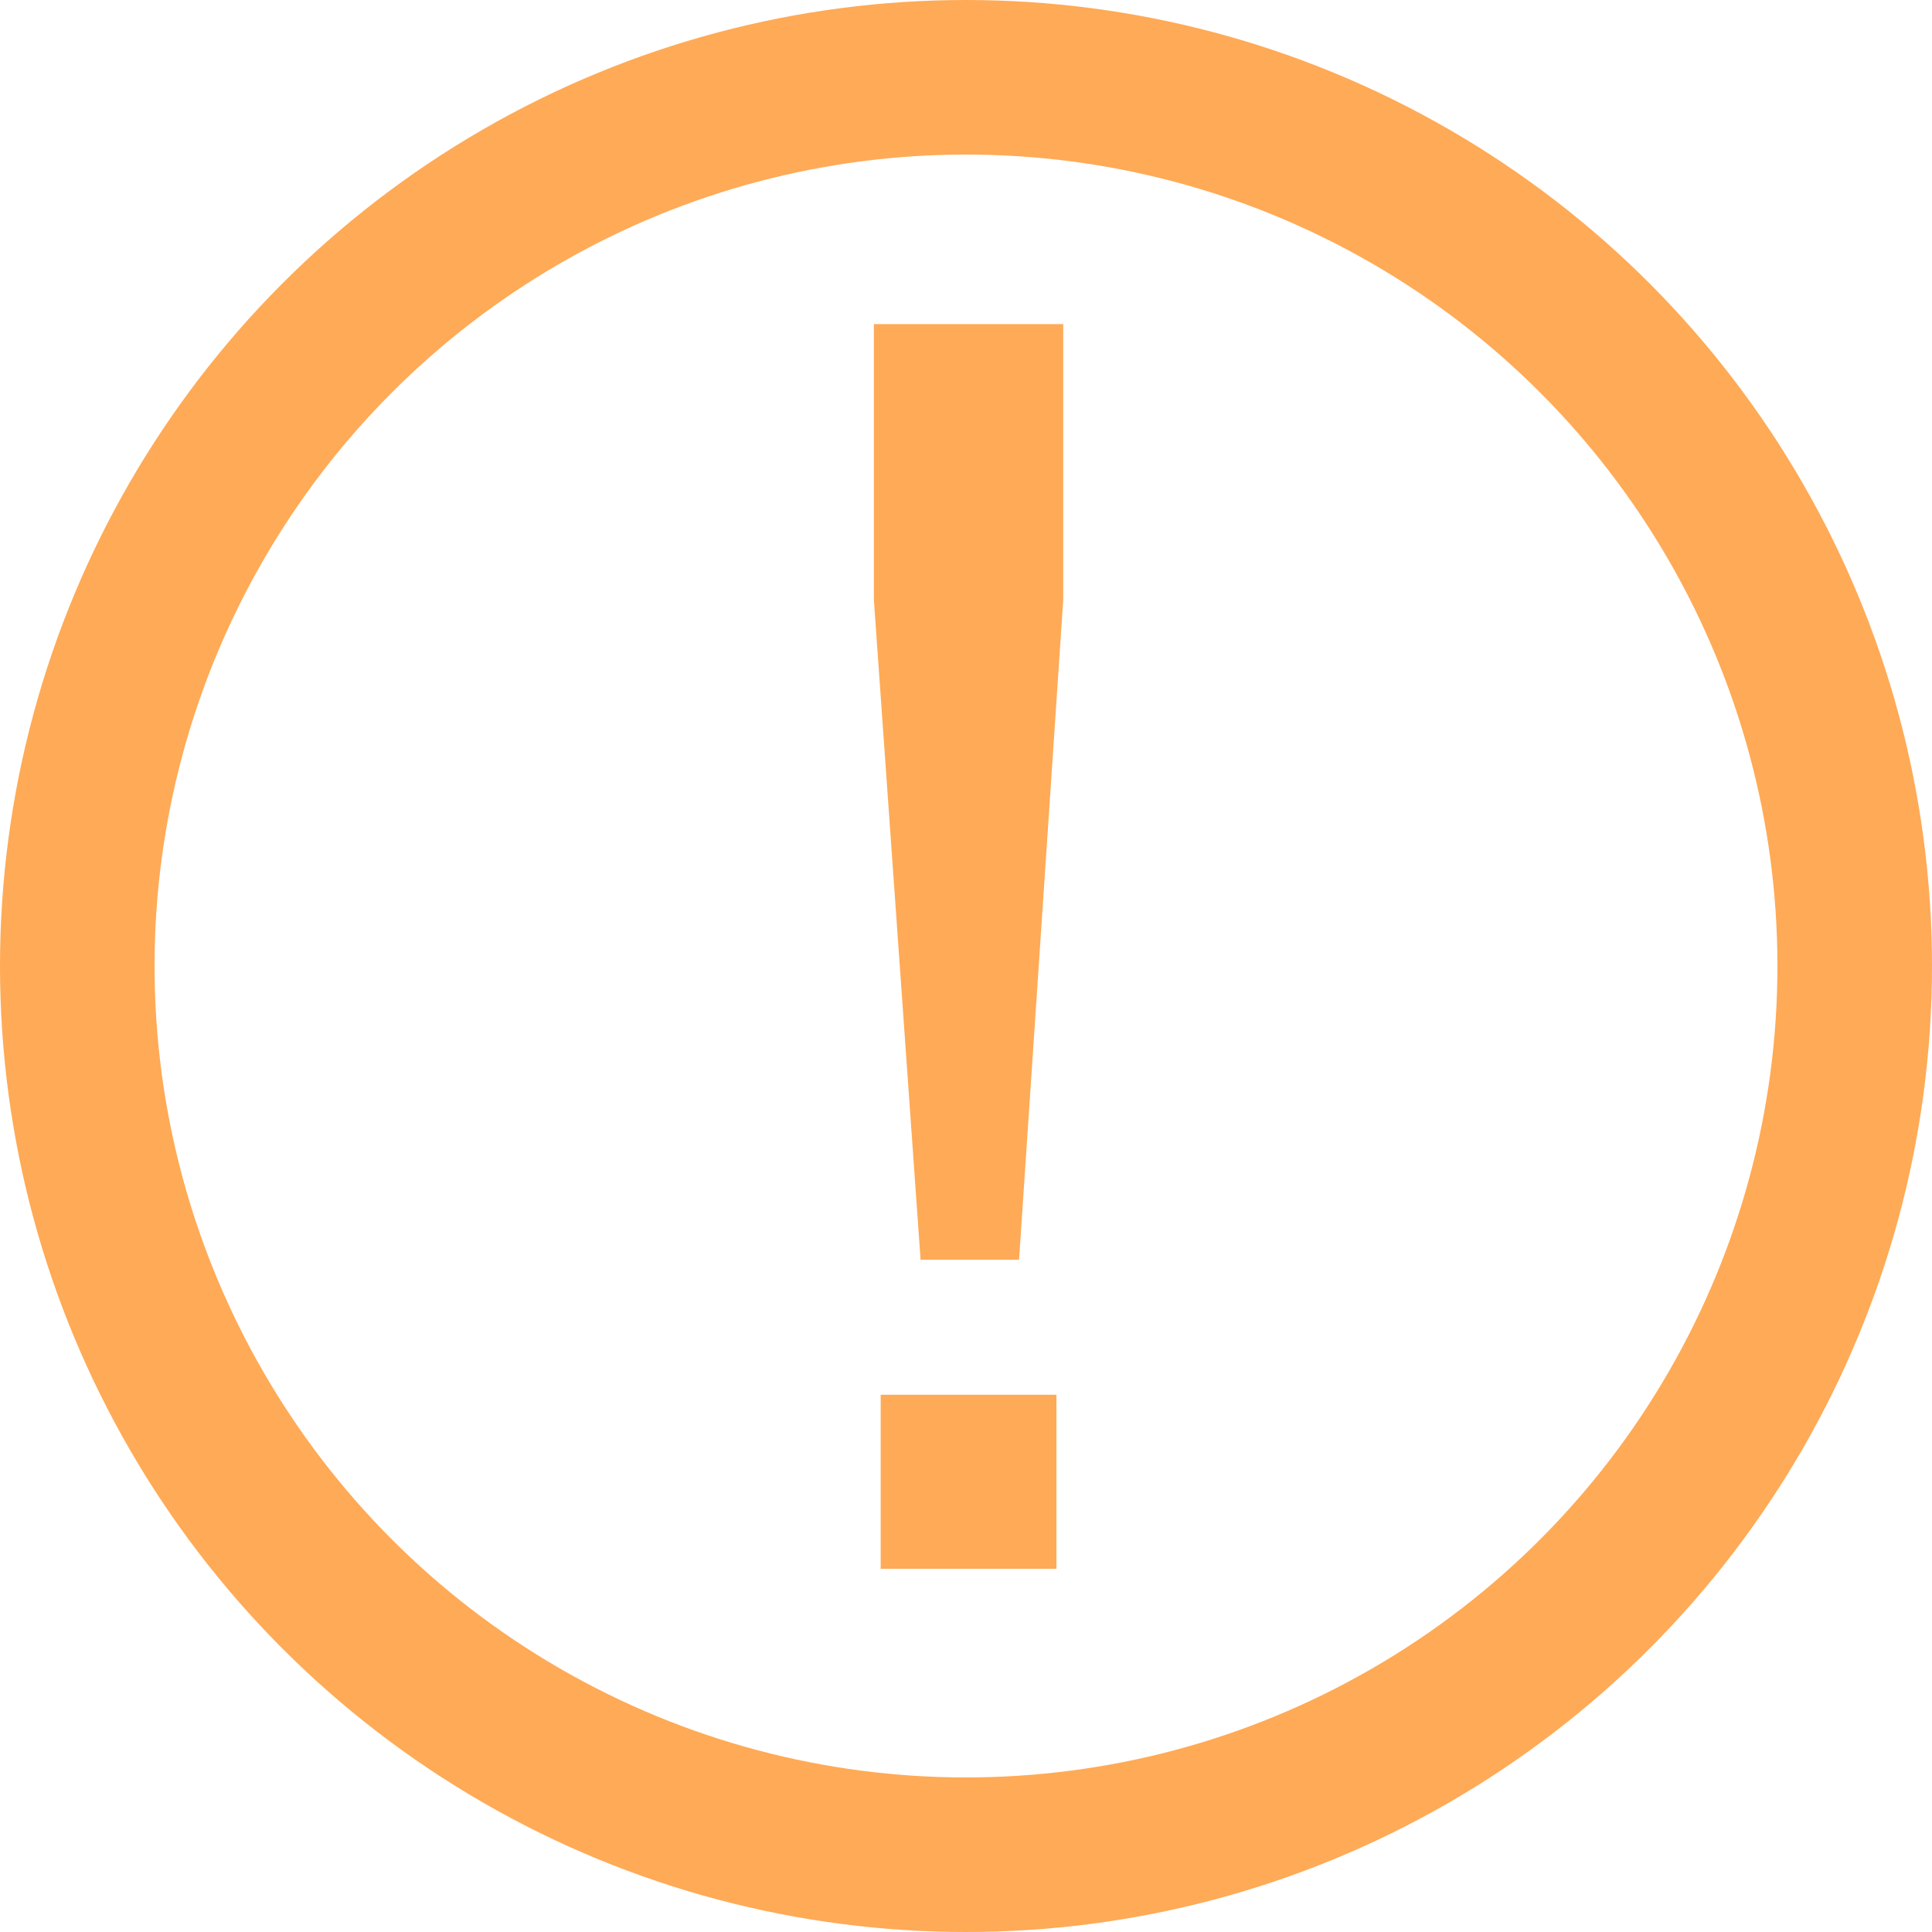 <svg version="1.1" viewBox="0 0 100 100" xmlns="http://www.w3.org/2000/svg">
 <g>
  <title>background</title>
  <rect id="canvas_background" x="-1" y="-1" width="102" height="102" fill="#ffffff"/>
  <g id="canvasGrid" x="0" y="0" width="100%" height="100%" display="none" overflow="visible">
   <rect width="100%" height="100%" fill="url(#gridpattern)" stroke-width="0"/>
  </g>
 </g>
 <g>
  <title>Layer 1</title>
  <ellipse cx="50" cy="50" rx="46" ry="46" fill="#fff" stroke="#ffaa56" stroke-width="8"/>
  <g style="fill:#ffaa56;stroke-width:0" aria-label="!">
   <path d="m47.649 65.204-2.417-34.146v-14.282h9.8v14.282l-2.285 34.146zm-2.065 15.996v-9.009h9.097v9.009z" style="fill:#ffaa56;stroke-width:0"/>
  </g>
 </g>
</svg>
